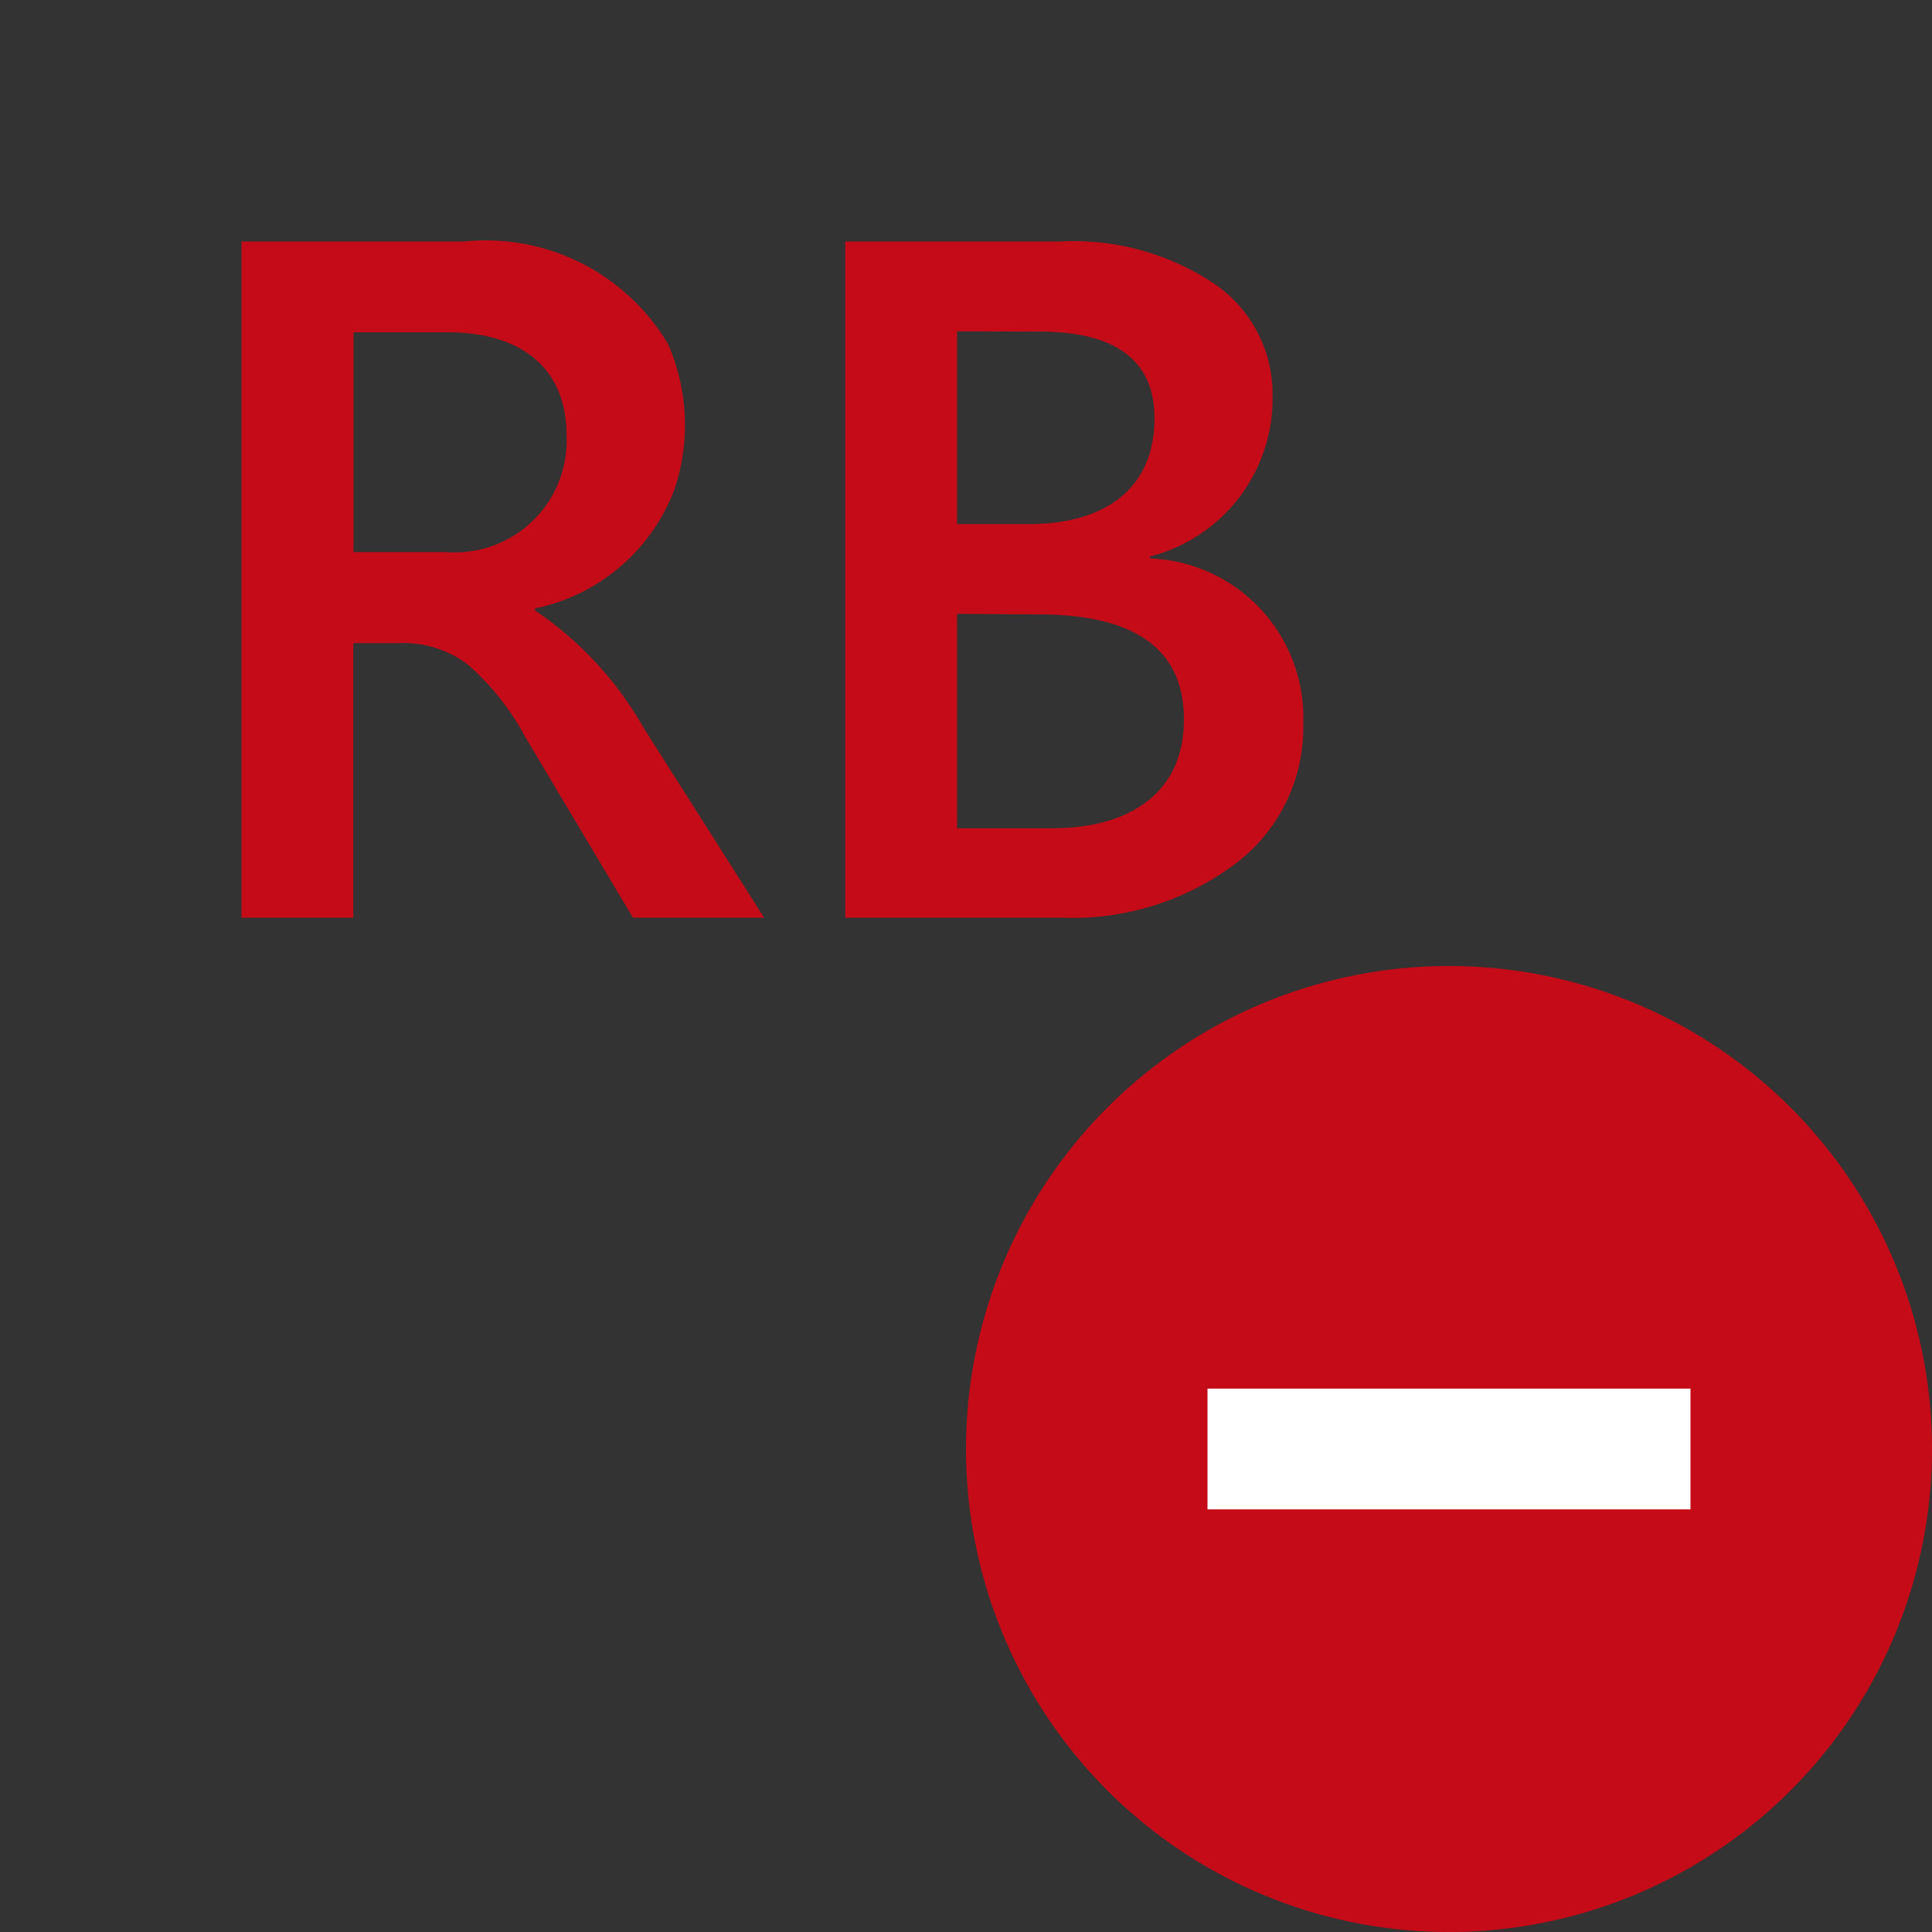 <svg xmlns="http://www.w3.org/2000/svg" viewBox="0 0 16 16">
  <rect x="0" y="0" width="16" height="16" fill="#333333" stroke="none"/>
  <defs>
    <style>.canvas{fill: none; opacity: 0;}.light-red{fill: #c50b17; opacity: 1;}.white{fill: #ffffff; opacity: 1;}</style>
  </defs>
  <title>IconLightRBNotSupported</title>
  <g id="canvas">
    <path class="canvas" d="M16,16H0V0H16Z" />
  </g>
  <g id="level-1">
    <path class="light-red" d="M6.328,7.6H5.242L4.348,6.1a2.118,2.118,0,0,0-.471-.594.882.882,0,0,0-.576-.18H2.926V7.6H2V2H3.844a1.756,1.756,0,0,1,1.689.85,1.674,1.674,0,0,1,.051,1.207,1.574,1.574,0,0,1-1.154.982v.016a2.9,2.9,0,0,1,.9.972Zm-3.4-4.848v1.82H3.7a.925.925,0,0,0,.992-.965c0-.58-.4-.855-.984-.855ZM7,7.6V2H8.777a2.1,2.1,0,0,1,1.287.355,1.106,1.106,0,0,1,.475.926A1.35,1.35,0,0,1,9.523,4.609v.016a1.319,1.319,0,0,1,1.27,1.367,1.411,1.411,0,0,1-.566,1.164A2.243,2.243,0,0,1,8.8,7.6Zm.926-4.856V4.34h.6c.6,0,1.035-.275,1.035-.875q0-.72-.96-.719Zm0,2.34V6.859h.793c.625,0,1.086-.285,1.086-.9q0-.871-1.207-.871Z" />
    <path class="light-red" d="M12,8a4,4,0,1,0,4,4A4,4,0,0,0,12,8Z" />
    <path class="white" d="M14,12.5H10v-1h4Z" />
  </g>
</svg>
